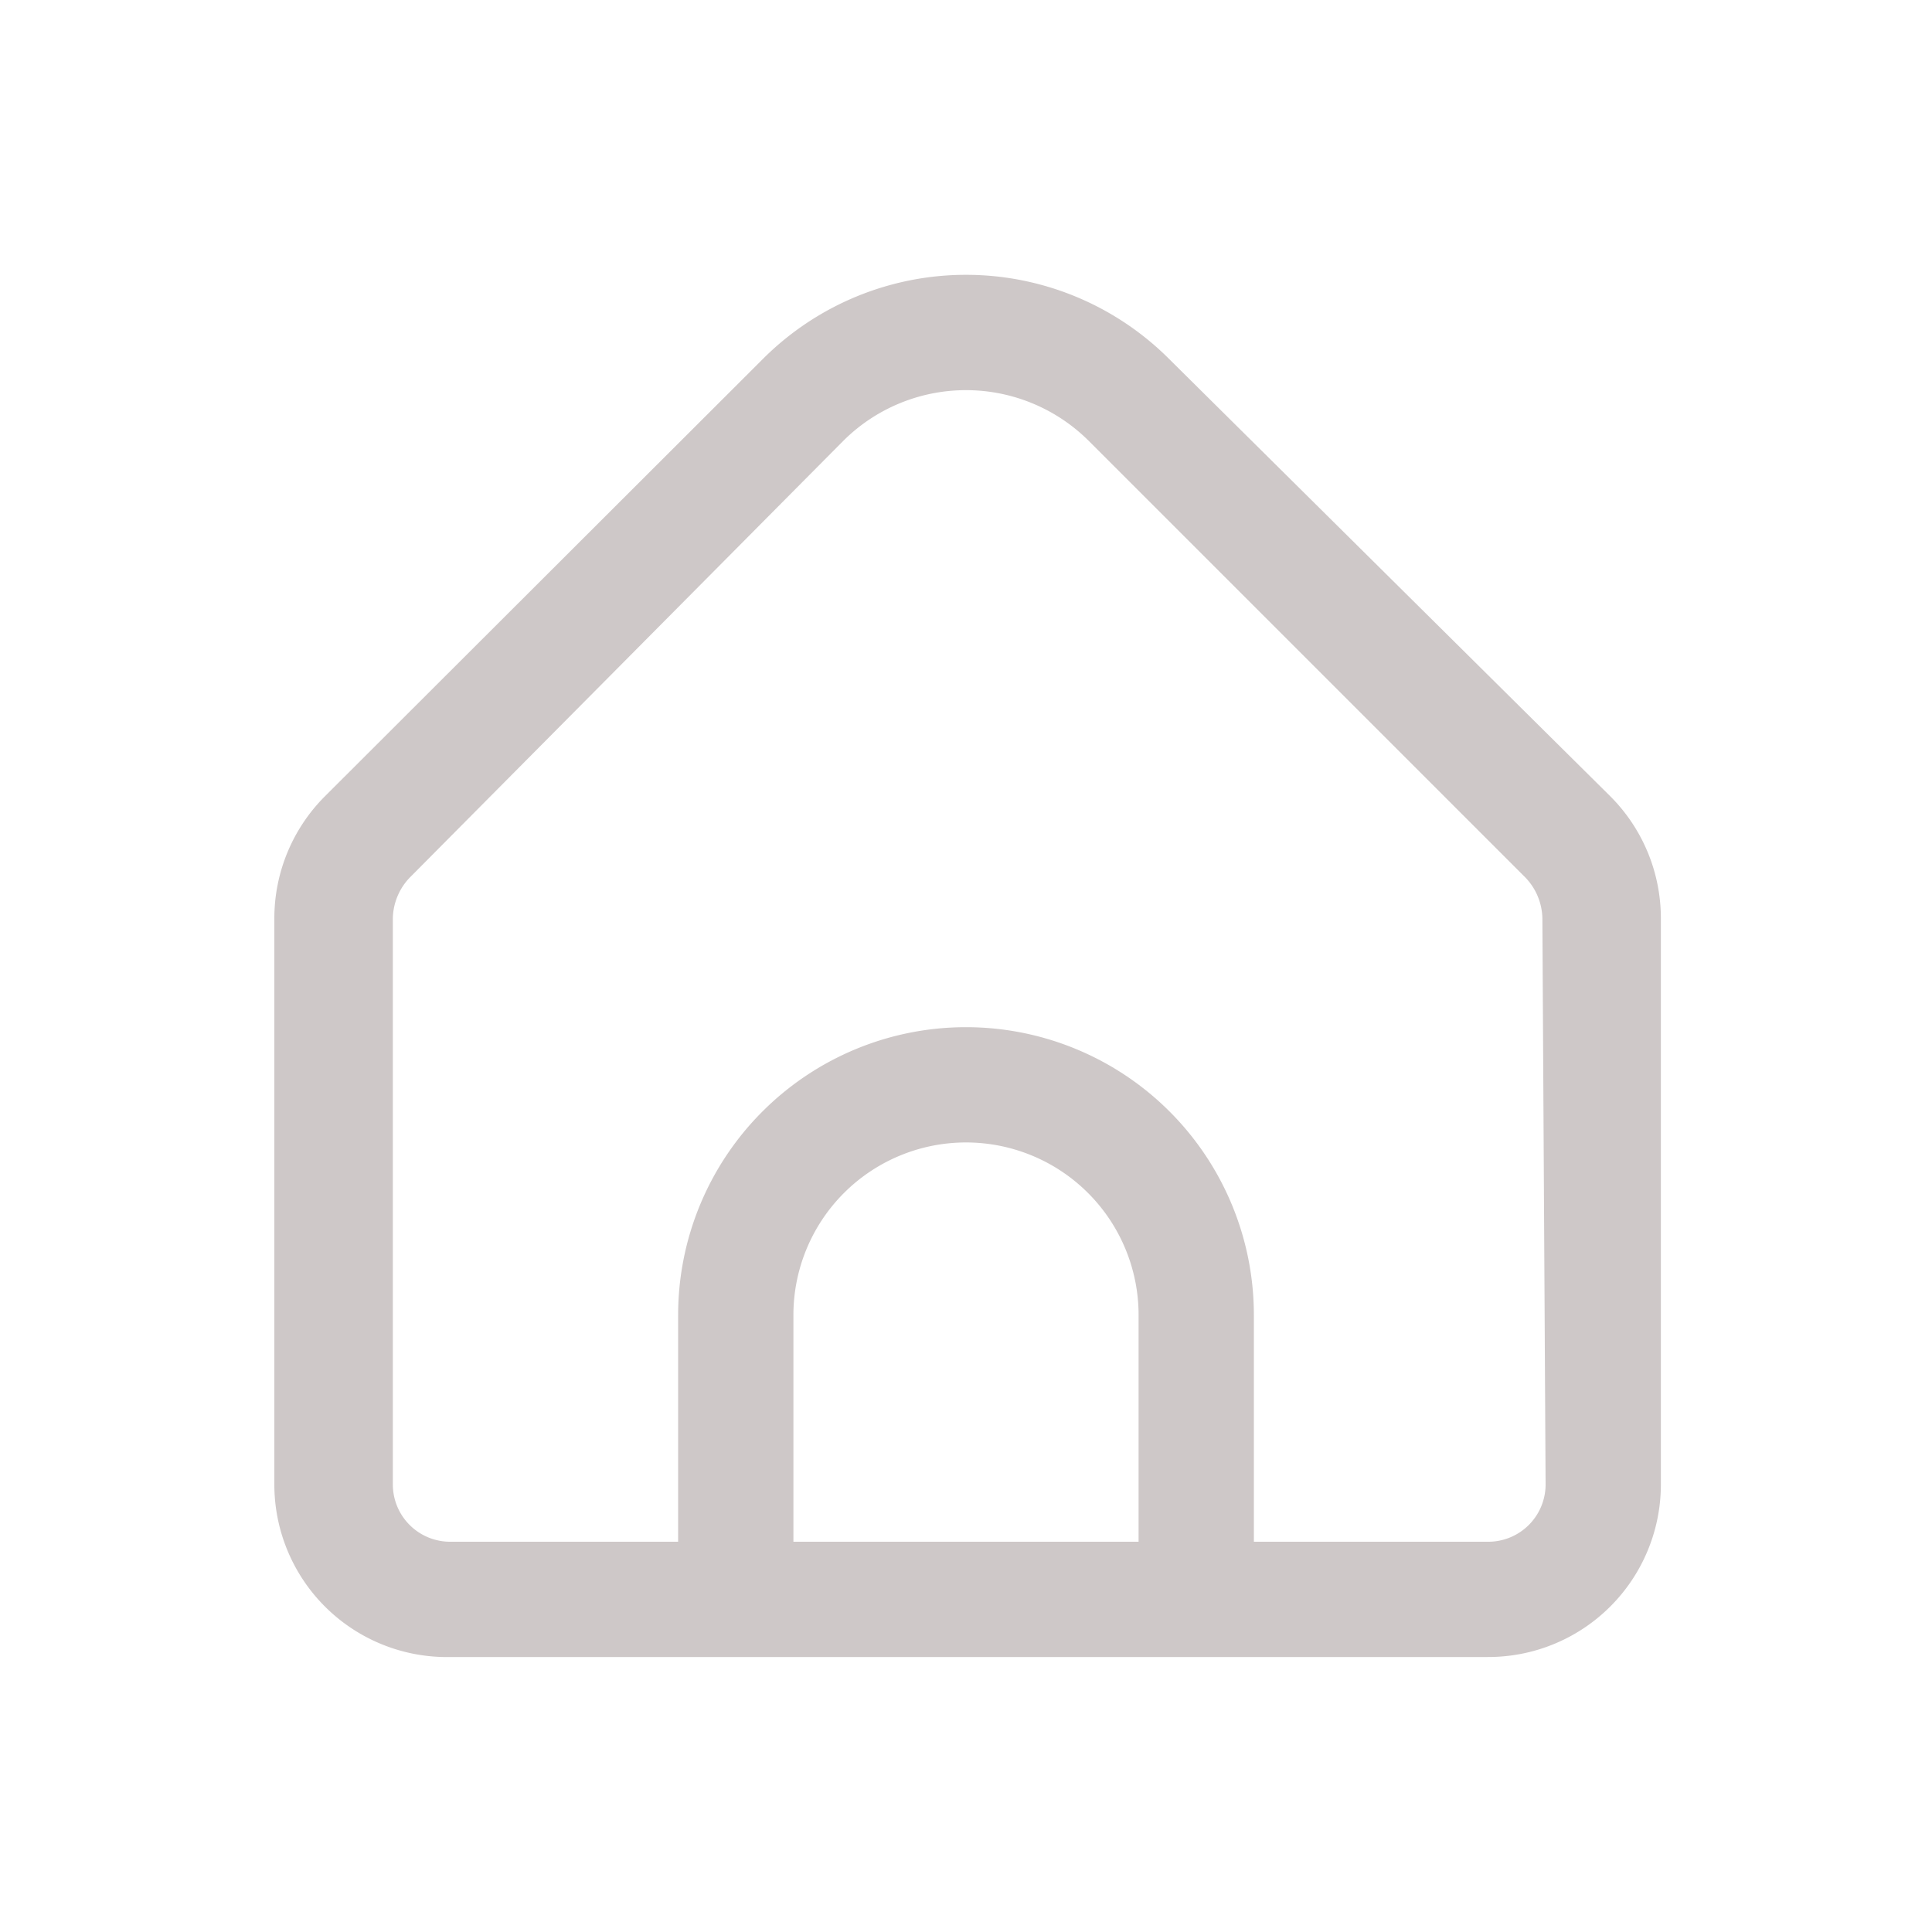 <svg xmlns="http://www.w3.org/2000/svg" viewBox="0 0 30 30"><defs><style>.cls-1{fill:#cec8c8;}</style></defs><title>small-home</title><g id="Layer_2" data-name="Layer 2"><path class="cls-1" d="M25,12.36,18.16,5.58a4.46,4.46,0,0,0-6.32,0L5.05,12.36a2.68,2.68,0,0,0-.79,1.9v8.79A2.68,2.68,0,0,0,7,25.73h16.1a2.68,2.68,0,0,0,2.69-2.68V14.26A2.68,2.68,0,0,0,25,12.36ZM17.68,23.94H12.32V20.42a2.68,2.68,0,1,1,5.36,0ZM24,23.05a.89.89,0,0,1-.9.89H19.47V20.42a4.47,4.47,0,1,0-8.94,0v3.52H7a.89.89,0,0,1-.9-.89V14.26a.94.94,0,0,1,.26-.63L13.1,6.84a2.7,2.7,0,0,1,3.8,0l6.79,6.79a.94.94,0,0,1,.26.63Z"/></g></svg>